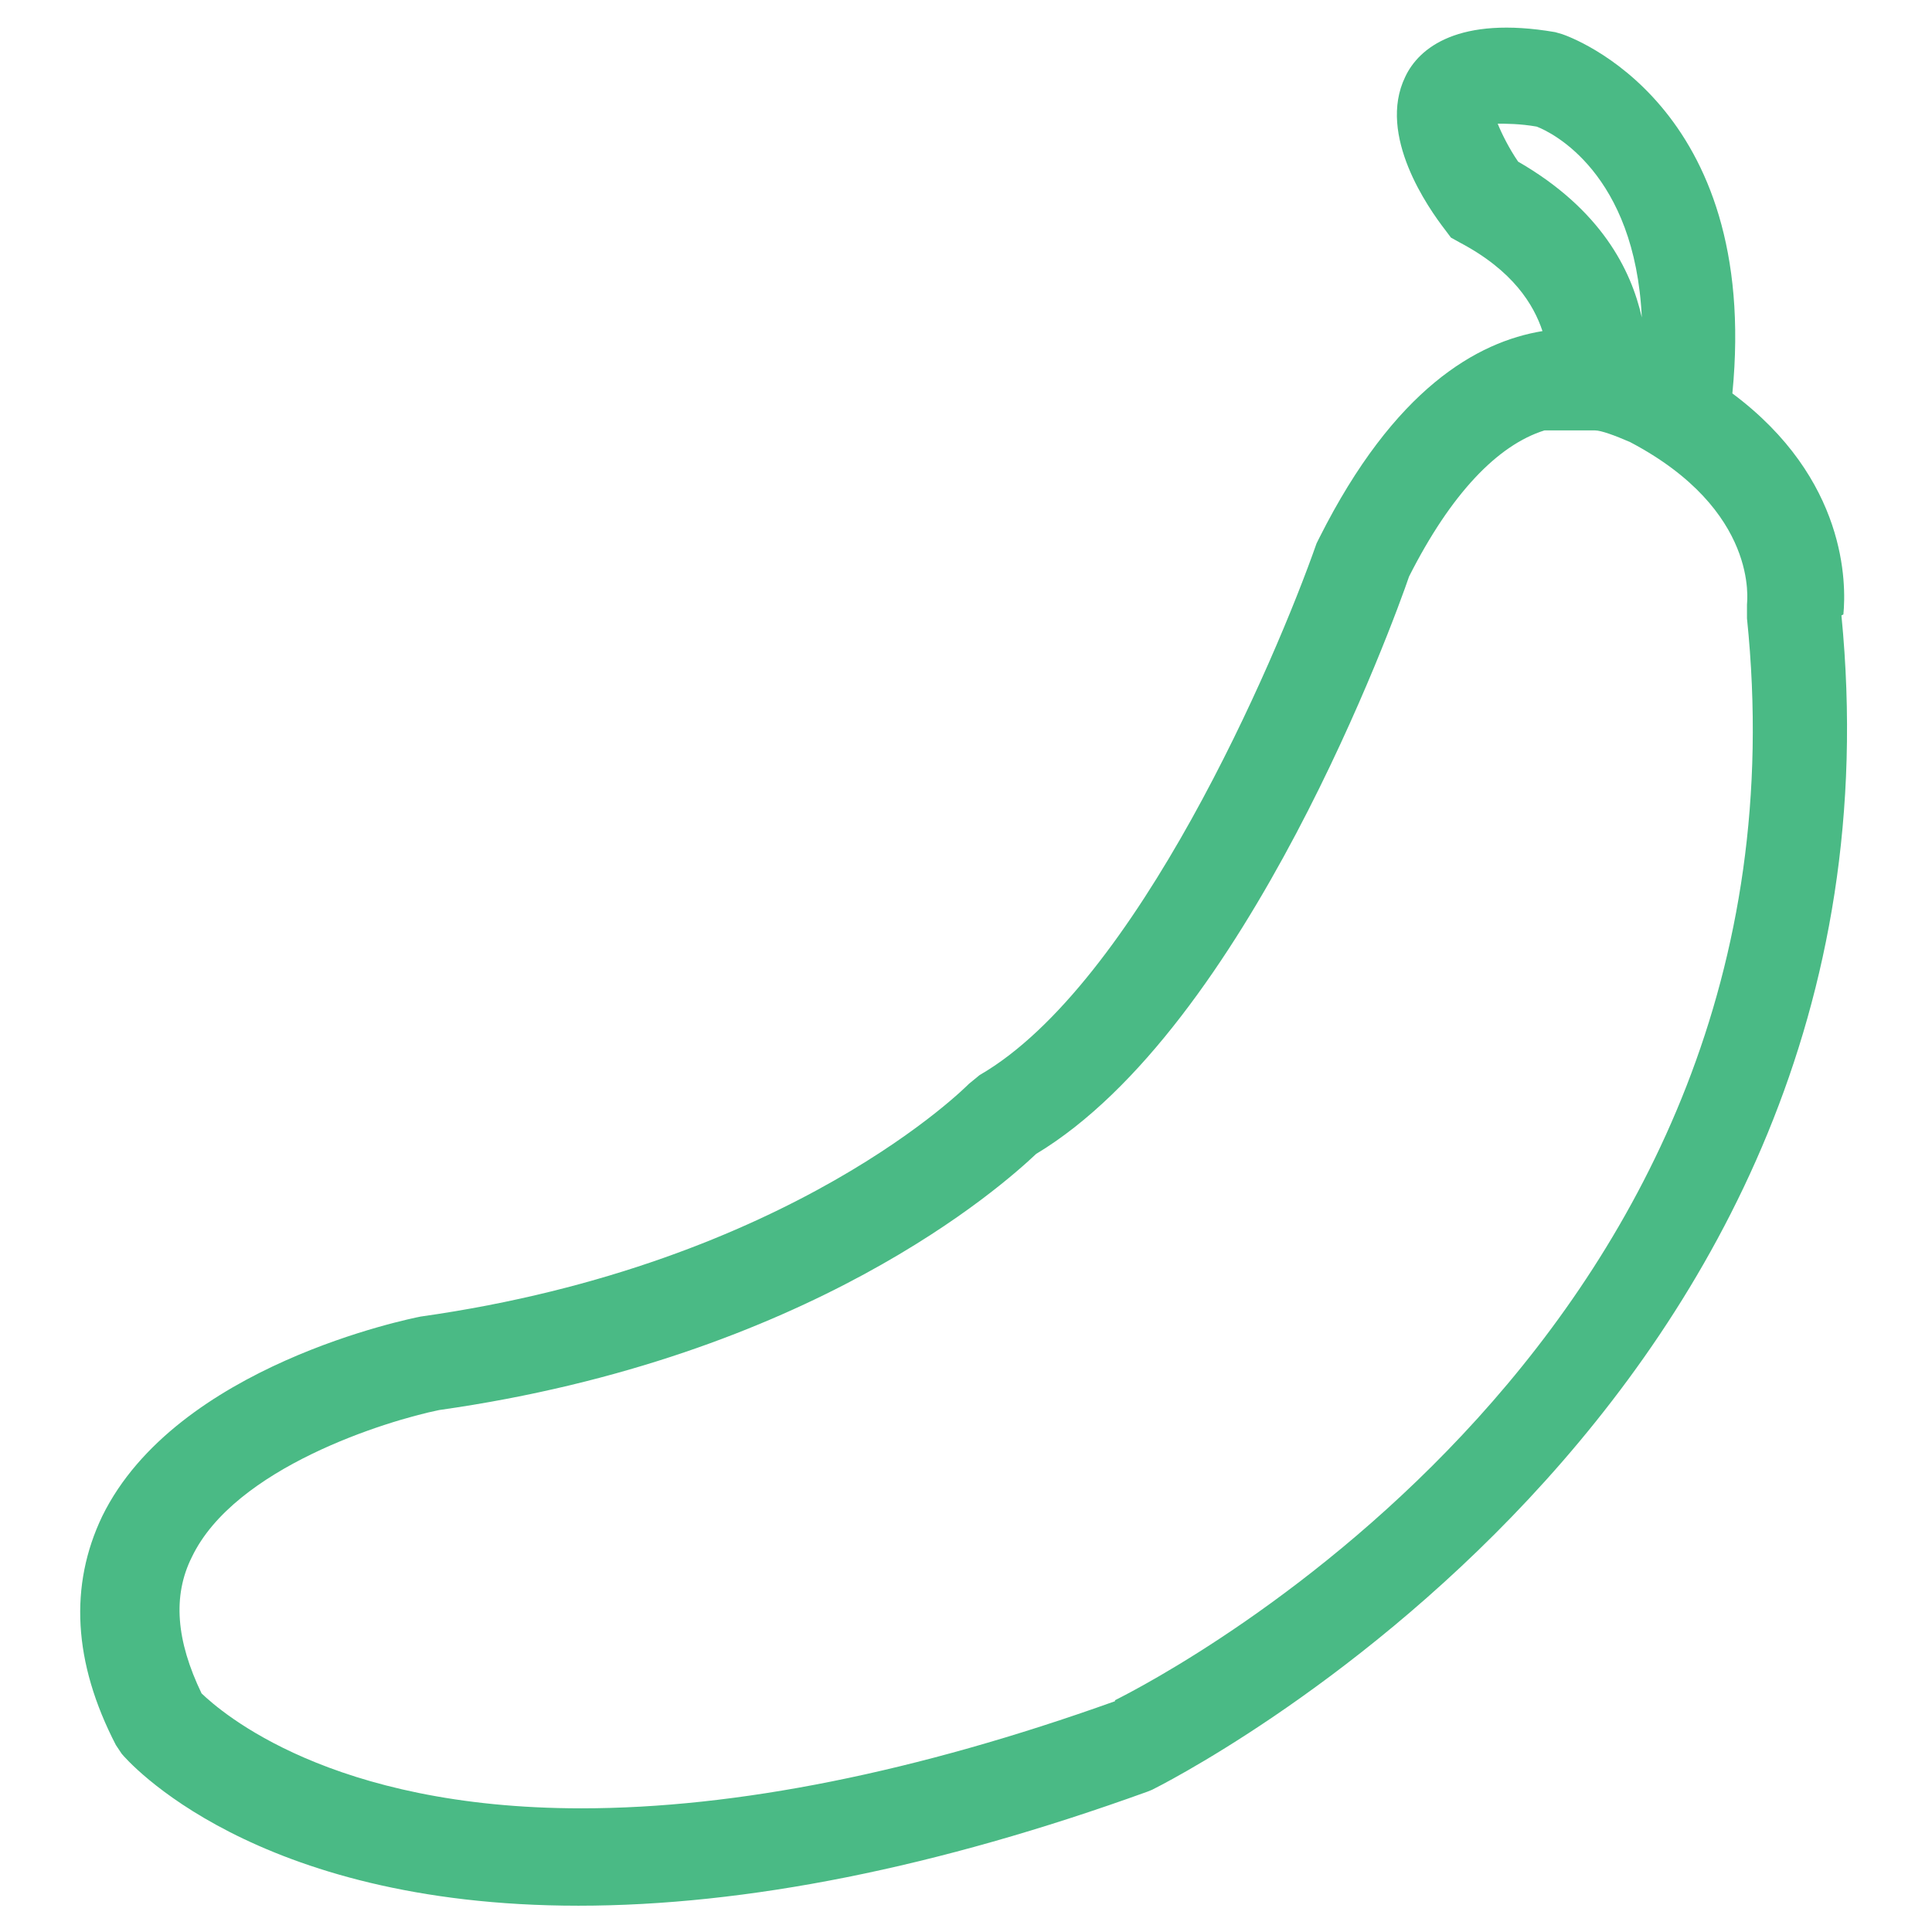 <?xml version="1.0" encoding="UTF-8"?>
<svg id="Layer_1" data-name="Layer 1" xmlns="http://www.w3.org/2000/svg" version="1.1" viewBox="0 0 19.84 19.84">
  <defs>
    <style>
      .cls-1 {
        fill: none;
      }

      .cls-1, .cls-2 {
        stroke-width: 0px;
      }

      .cls-2 {
        fill: #4aba85;
      }
    </style>
  </defs>
  <path class="cls-1" d="M16.85,3.26c-.07-1.48-.92-1.9-1.08-1.96-.17-.03-.32-.03-.41-.03.04.11.12.26.21.39.85.48,1.17,1.11,1.27,1.6Z"/>
  <path class="cls-1" d="M17.93,6.28v-.07s.14-.97-1.19-1.67c-.15-.07-.3-.12-.36-.12h-.52c-.49.15-.96.65-1.39,1.5-.16.44-1.68,4.63-3.83,5.93-.34.33-2.31,2.09-6.13,2.63-.54.11-2.1.59-2.54,1.51-.2.4-.16.86.1,1.4.19.19,1.32,1.18,3.9,1.18h0c1.59,0,3.44-.37,5.48-1.1.53-.26,7.25-3.76,6.49-11.11v-.07Z"/>
  <path class="cls-2" d="M18.93,6.31c.03-.31.04-1.39-1.14-2.27.29-2.97-1.66-3.66-1.75-3.69l-.07-.02c-.99-.17-1.4.16-1.54.46-.29.6.24,1.35.41,1.57l.06.08.09.05c.55.29.76.64.85.91-.67.11-1.52.59-2.29,2.12l-.03.06c-.42,1.2-1.85,4.53-3.46,5.46l-.11.09s-1.81,1.85-5.63,2.39c-.1.02-2.51.5-3.27,2.05-.34.71-.3,1.5.14,2.35l.06.09c.05.06,1.34,1.56,4.69,1.56h0c1.72,0,3.68-.39,5.84-1.17l.05-.02c.08-.04,7.88-3.91,7.08-12.06ZM15.37,1.27c.09,0,.24,0,.41.03.16.06,1.01.48,1.08,1.96-.11-.49-.42-1.11-1.27-1.6-.09-.13-.17-.29-.21-.39ZM11.45,17.47c-2.04.73-3.89,1.1-5.48,1.1h0c-2.58,0-3.7-.99-3.9-1.18-.26-.54-.3-1-.1-1.4.44-.92,2-1.4,2.54-1.51,3.81-.54,5.78-2.3,6.13-2.63,2.16-1.3,3.68-5.49,3.83-5.93.43-.85.91-1.35,1.39-1.5h.52c.06,0,.2.05.36.12,1.33.7,1.2,1.64,1.2,1.67v.07s0,.07,0,.07c.76,7.35-5.97,10.85-6.49,11.11Z"/>
</svg>